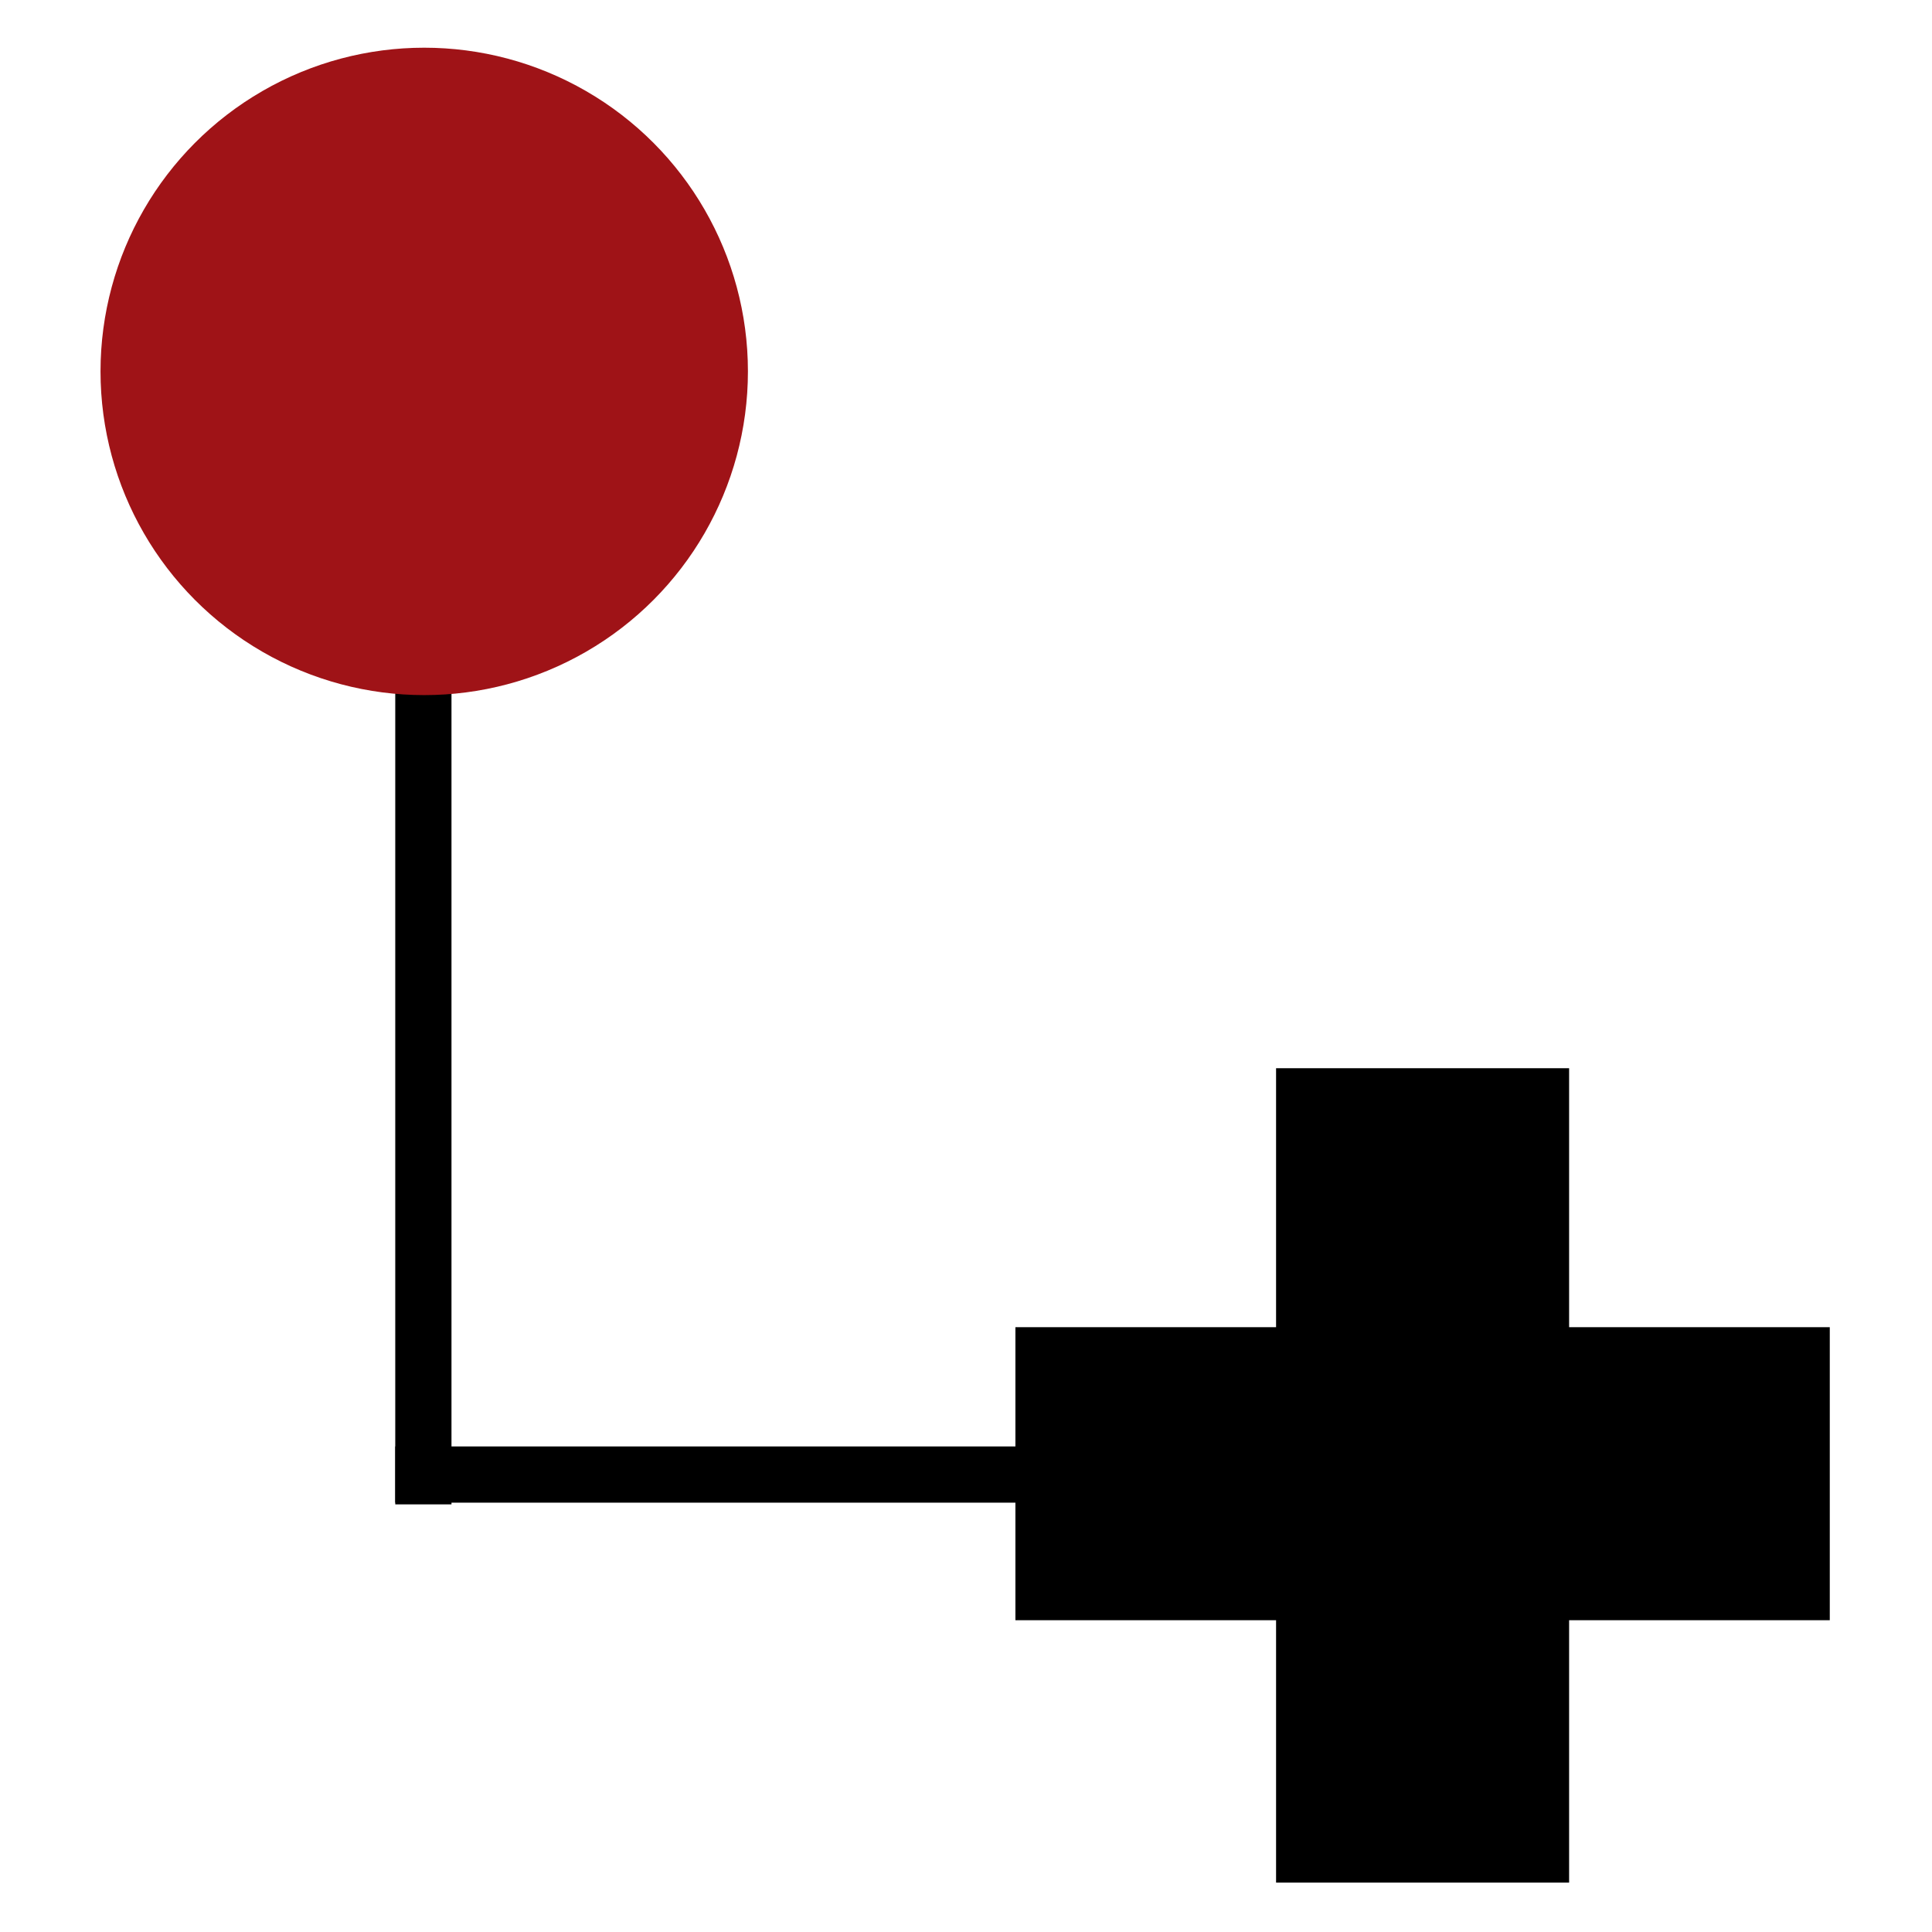 <?xml version="1.0" encoding="utf-8"?>
<!-- Generator: Adobe Illustrator 23.0.1, SVG Export Plug-In . SVG Version: 6.00 Build 0)  -->
<svg version="1.1" id="Layer_1" xmlns="http://www.w3.org/2000/svg"  x="0px" y="0px"
	 viewBox="0 0 113.4 113.4" style="enable-background:new 0 0 113.4 113.4;" >
<title>create child node</title>
<line x1="24.9" y1="15.7" x2="26.9" y2="85.9"/>
<line x1="25" y1="86.2" x2="96.8" y2="86.2"/>
<rect x="23.2" y="9.6" width="3.3" height="78.7"/>
<rect x="23.2" y="84.9" width="78.7" height="3.3"/>
<g>
	<rect x="74.9" y="62.7" width="17.2" height="47.8"/>
	<rect x="59.6" y="77.9" width="47.8" height="17.2"/>
</g>
<circle fill="#9F1317" cx="24.9" cy="21.8" r="19"/>
</svg>
